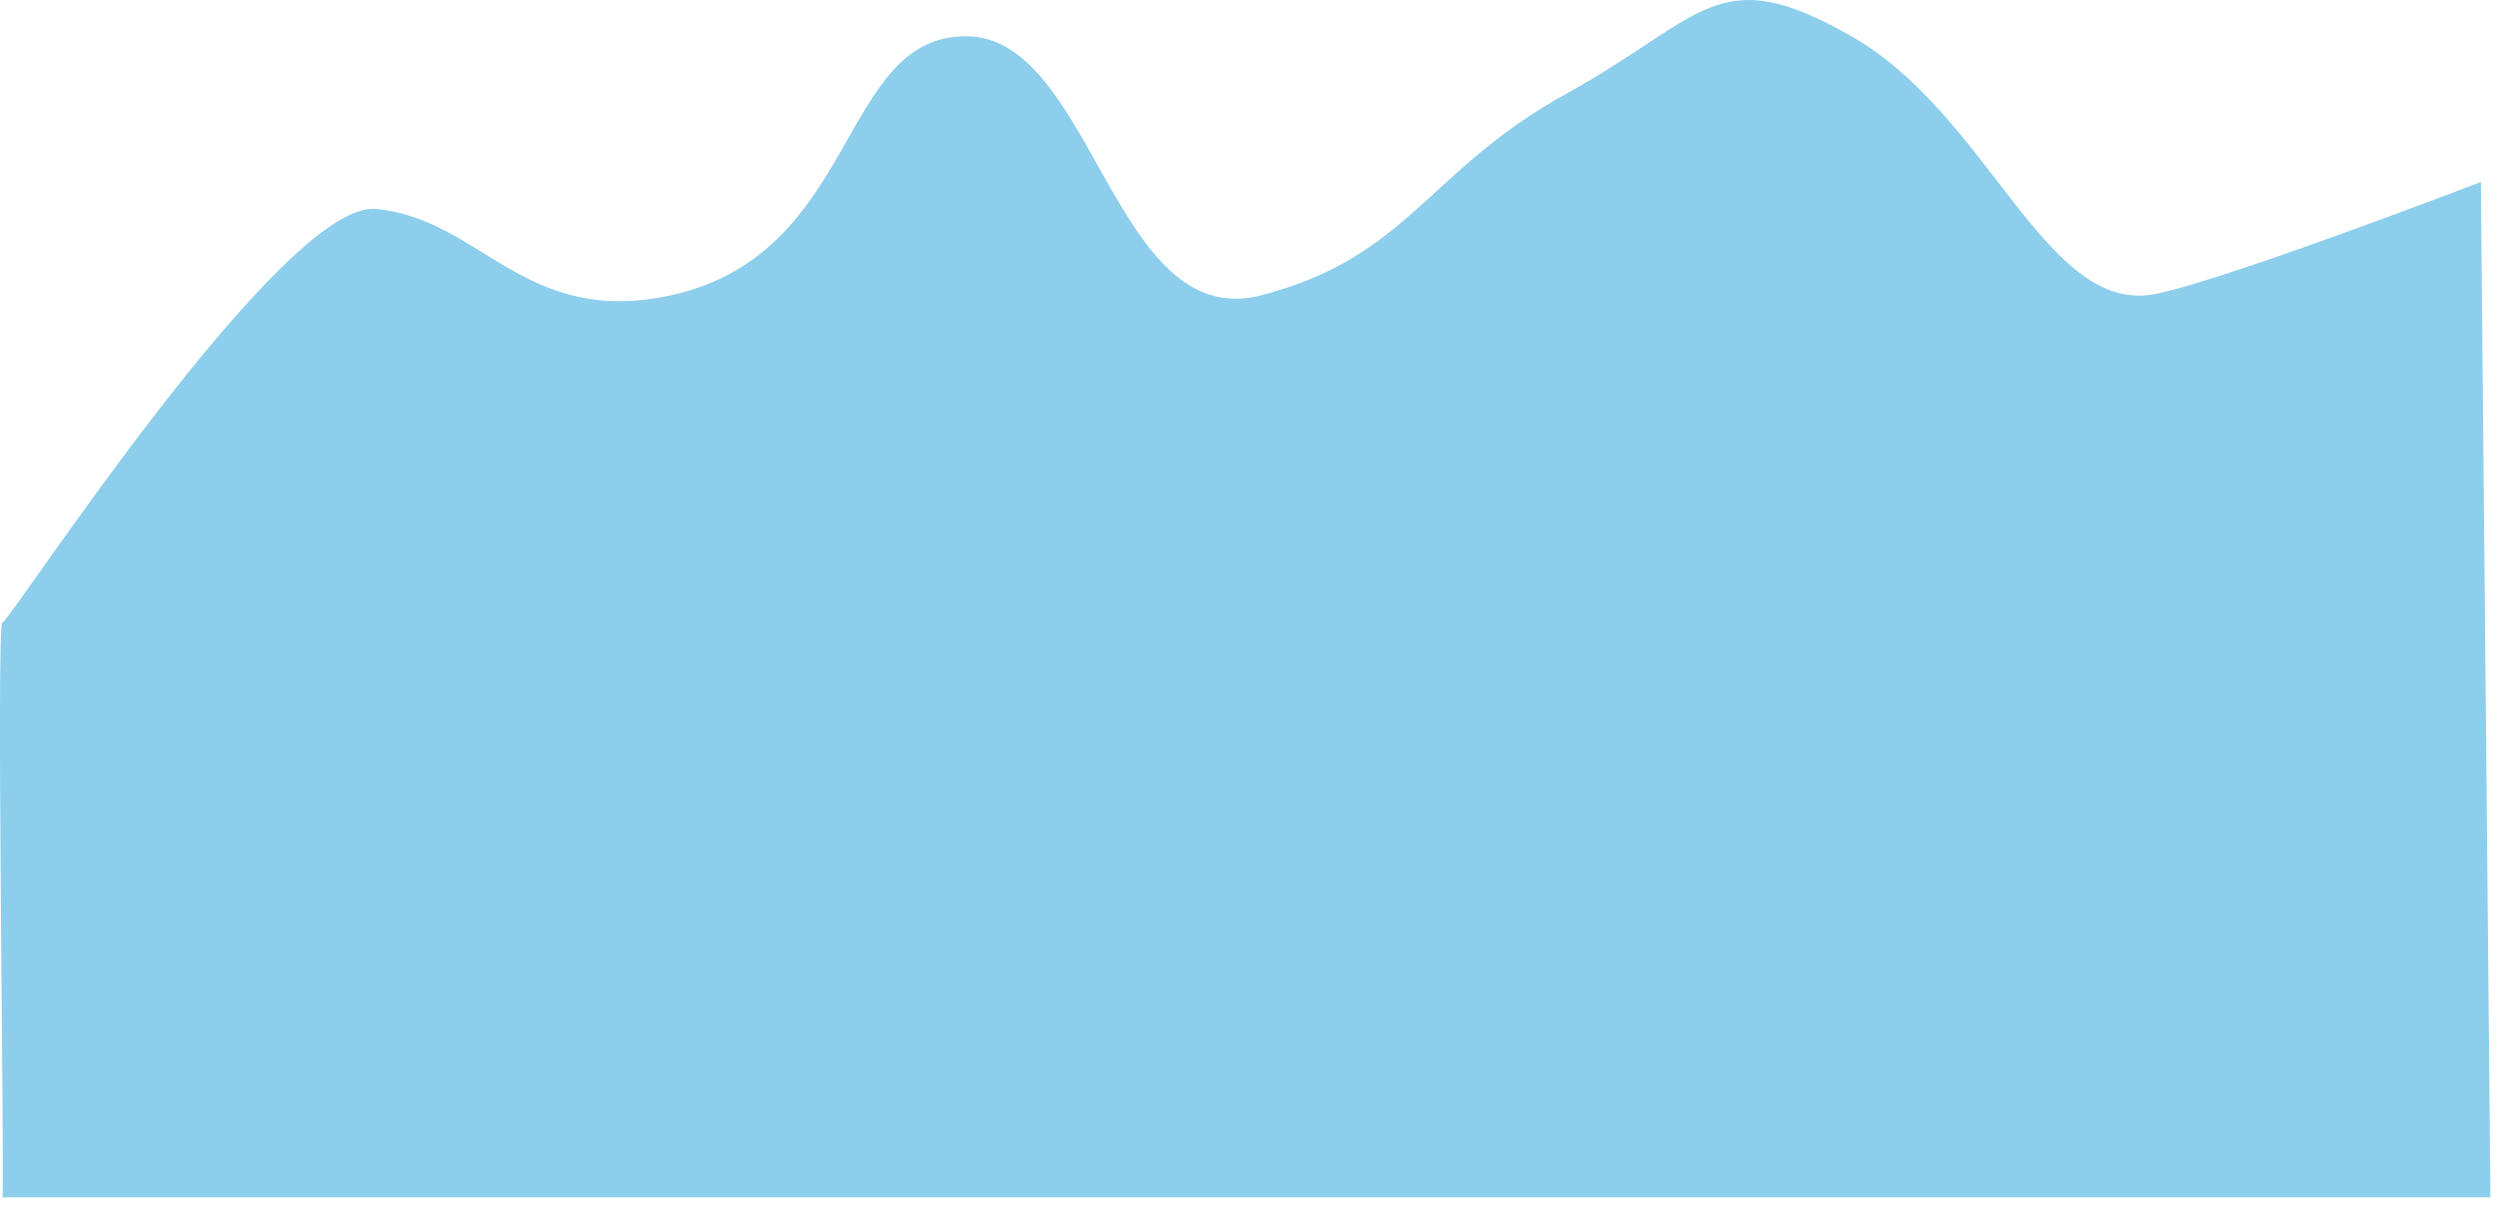 <svg xmlns="http://www.w3.org/2000/svg" xmlns:xlink="http://www.w3.org/1999/xlink" width="261" height="126" version="1.1"><g><path fill="#199ed8" fill-opacity=".498" fill-rule="nonzero" stroke="none" d="M 260 125 L 0.244 125 C 0.521 125 -0.424 64.895 0.244 65 C 0.913 65.105 29.451 20.929 39.217 21.817 C 50.244 22.818 54.708 34.185 70.032 30.833 C 89.779 26.512 87.512 3.785 100.847 3.785 C 114.182 3.785 116.23 34.84 131.662 30.833 C 147.094 26.825 148.988 17.809 163.504 9.795 C 178.02 1.781 179.244 -4.23 193.292 3.785 C 207.339 11.799 213.234 31.834 224.106 30.833 C 229.494 30.336 259 19 259 19 C 259 19 260 125 260 125 Z" transform="matrix(1 0 0 1 -64 -1152 ) matrix(1 0 0 1 64 1152 )"/></g></svg>